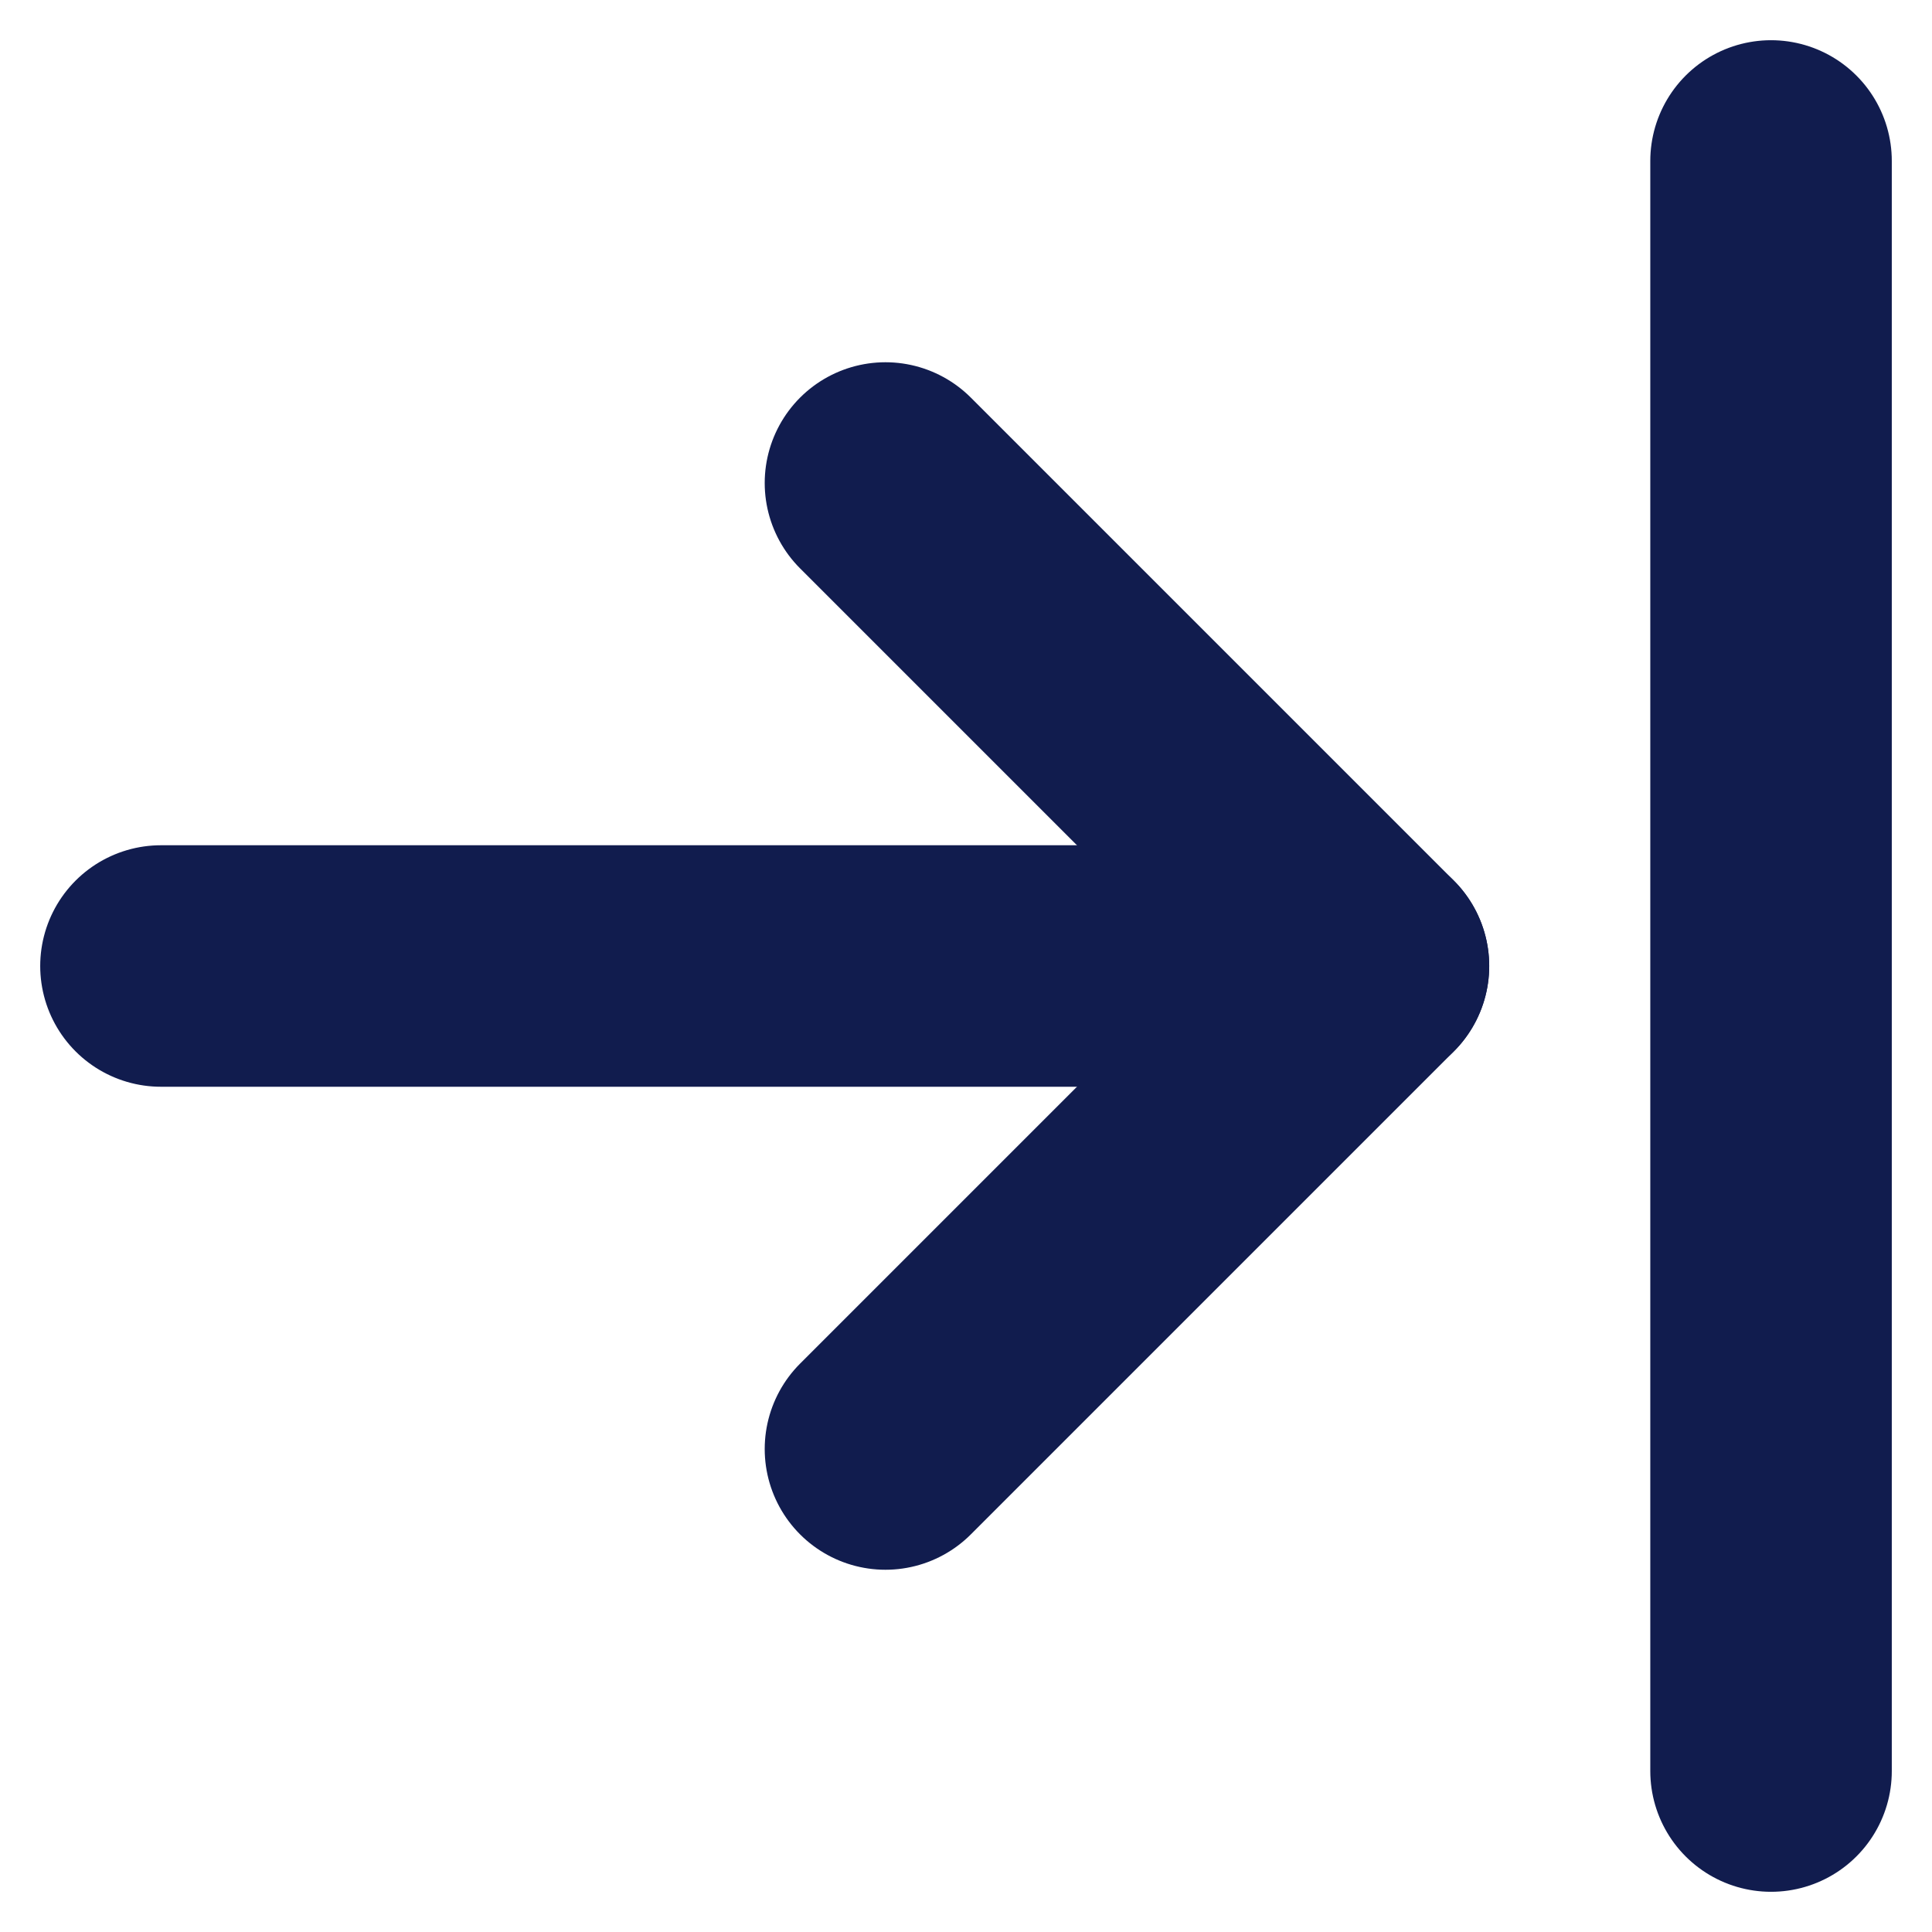 <svg width="16" height="16" viewBox="0 0 16 16" fill="none" xmlns="http://www.w3.org/2000/svg">
<path d="M1.333 8L11.333 8" stroke="#111C4E" stroke-width="2" stroke-linecap="round" stroke-linejoin="round"/>
<path d="M7.333 12L11.333 8L7.333 4" stroke="#111C4E" stroke-width="2" stroke-linecap="round" stroke-linejoin="round"/>
<path d="M14.667 1.333V14.667" stroke="#111C4E" stroke-width="2" stroke-linecap="round" stroke-linejoin="round"/>
</svg>
